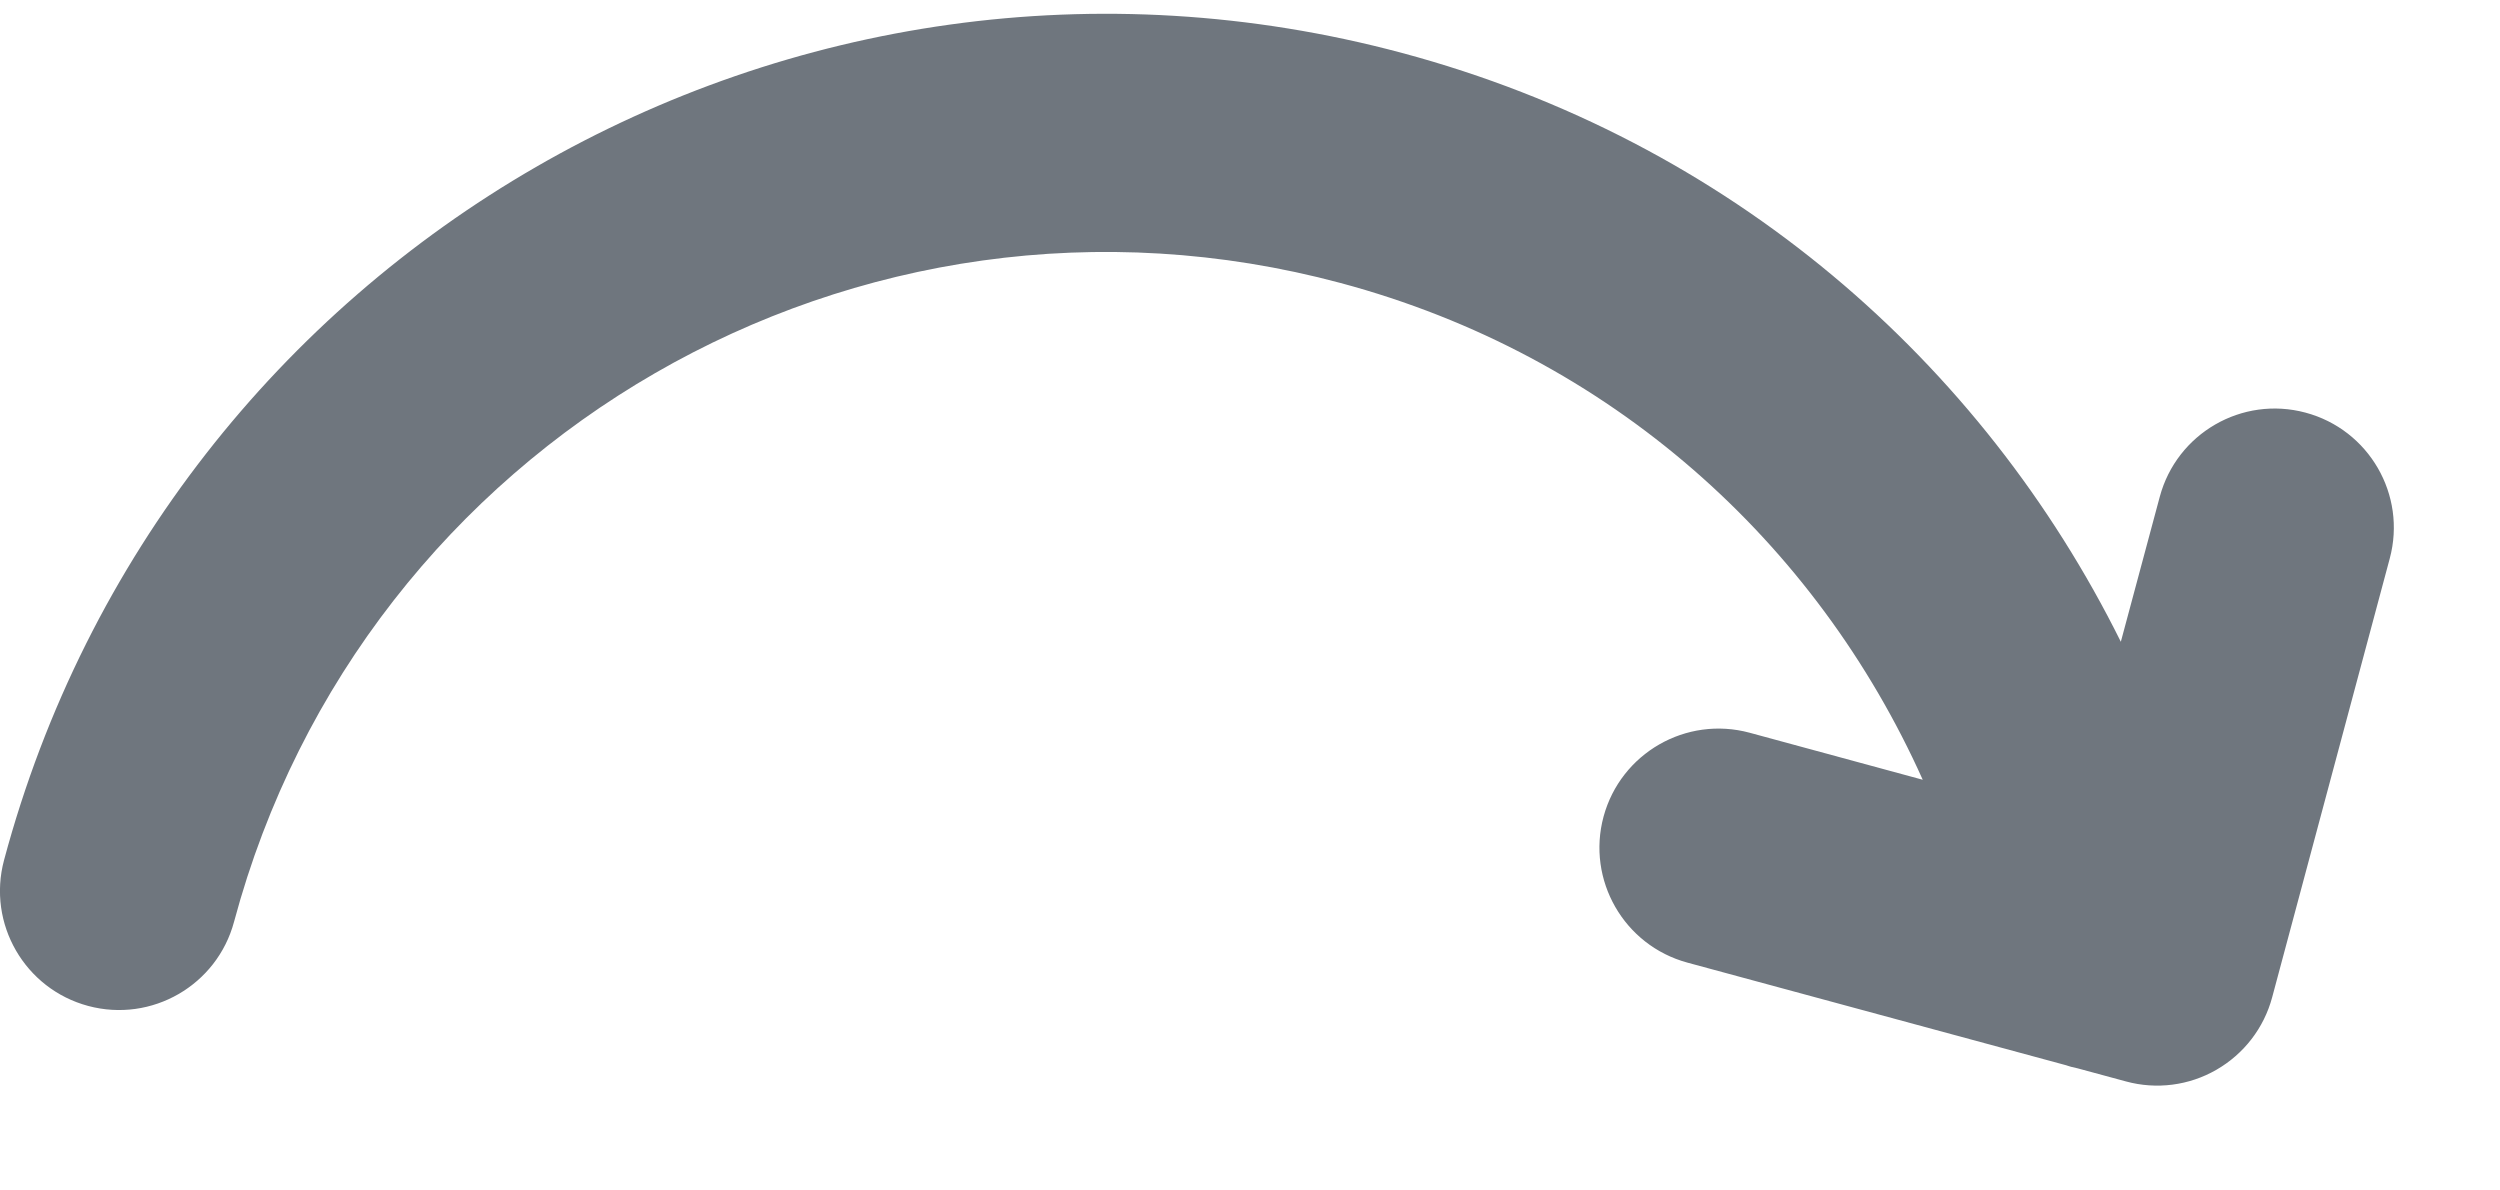 <?xml version="1.0" encoding="UTF-8"?>
<svg width="21px" height="10px" viewBox="0 0 21 10" version="1.1" xmlns="http://www.w3.org/2000/svg" xmlns:xlink="http://www.w3.org/1999/xlink">
    <title>UI icon/redo/light</title>
    <g id="👀-Icons" stroke="none" stroke-width="1" fill="none" fill-rule="evenodd">
        <g id="编组" transform="translate(-2, -7)" fill="#6F767E" fill-rule="nonzero">
            <g id="UI-icon/redo/light">
                <path d="M3.966,14.743 C5.051,10.694 9.212,8.292 13.26,9.377 C15.533,9.986 17.257,11.557 18.151,13.55 L16.697,13.155 C16.164,13.011 15.615,13.326 15.47,13.859 C15.326,14.392 15.641,14.941 16.174,15.086 L19.344,15.945 C19.379,15.957 19.416,15.967 19.452,15.974 L19.858,16.084 C20.114,16.154 20.388,16.119 20.618,15.986 C20.849,15.853 21.017,15.635 21.086,15.378 L22.074,11.691 C22.217,11.157 21.9,10.609 21.366,10.466 C20.833,10.323 20.285,10.64 20.142,11.173 L19.815,12.391 C18.648,10.04 16.535,8.184 13.778,7.445 C8.663,6.074 3.405,9.11 2.034,14.225 C1.891,14.759 2.208,15.307 2.741,15.45 C3.275,15.593 3.823,15.276 3.966,14.743 Z" id="Union"></path>
            </g>
        </g>
    </g>
</svg>